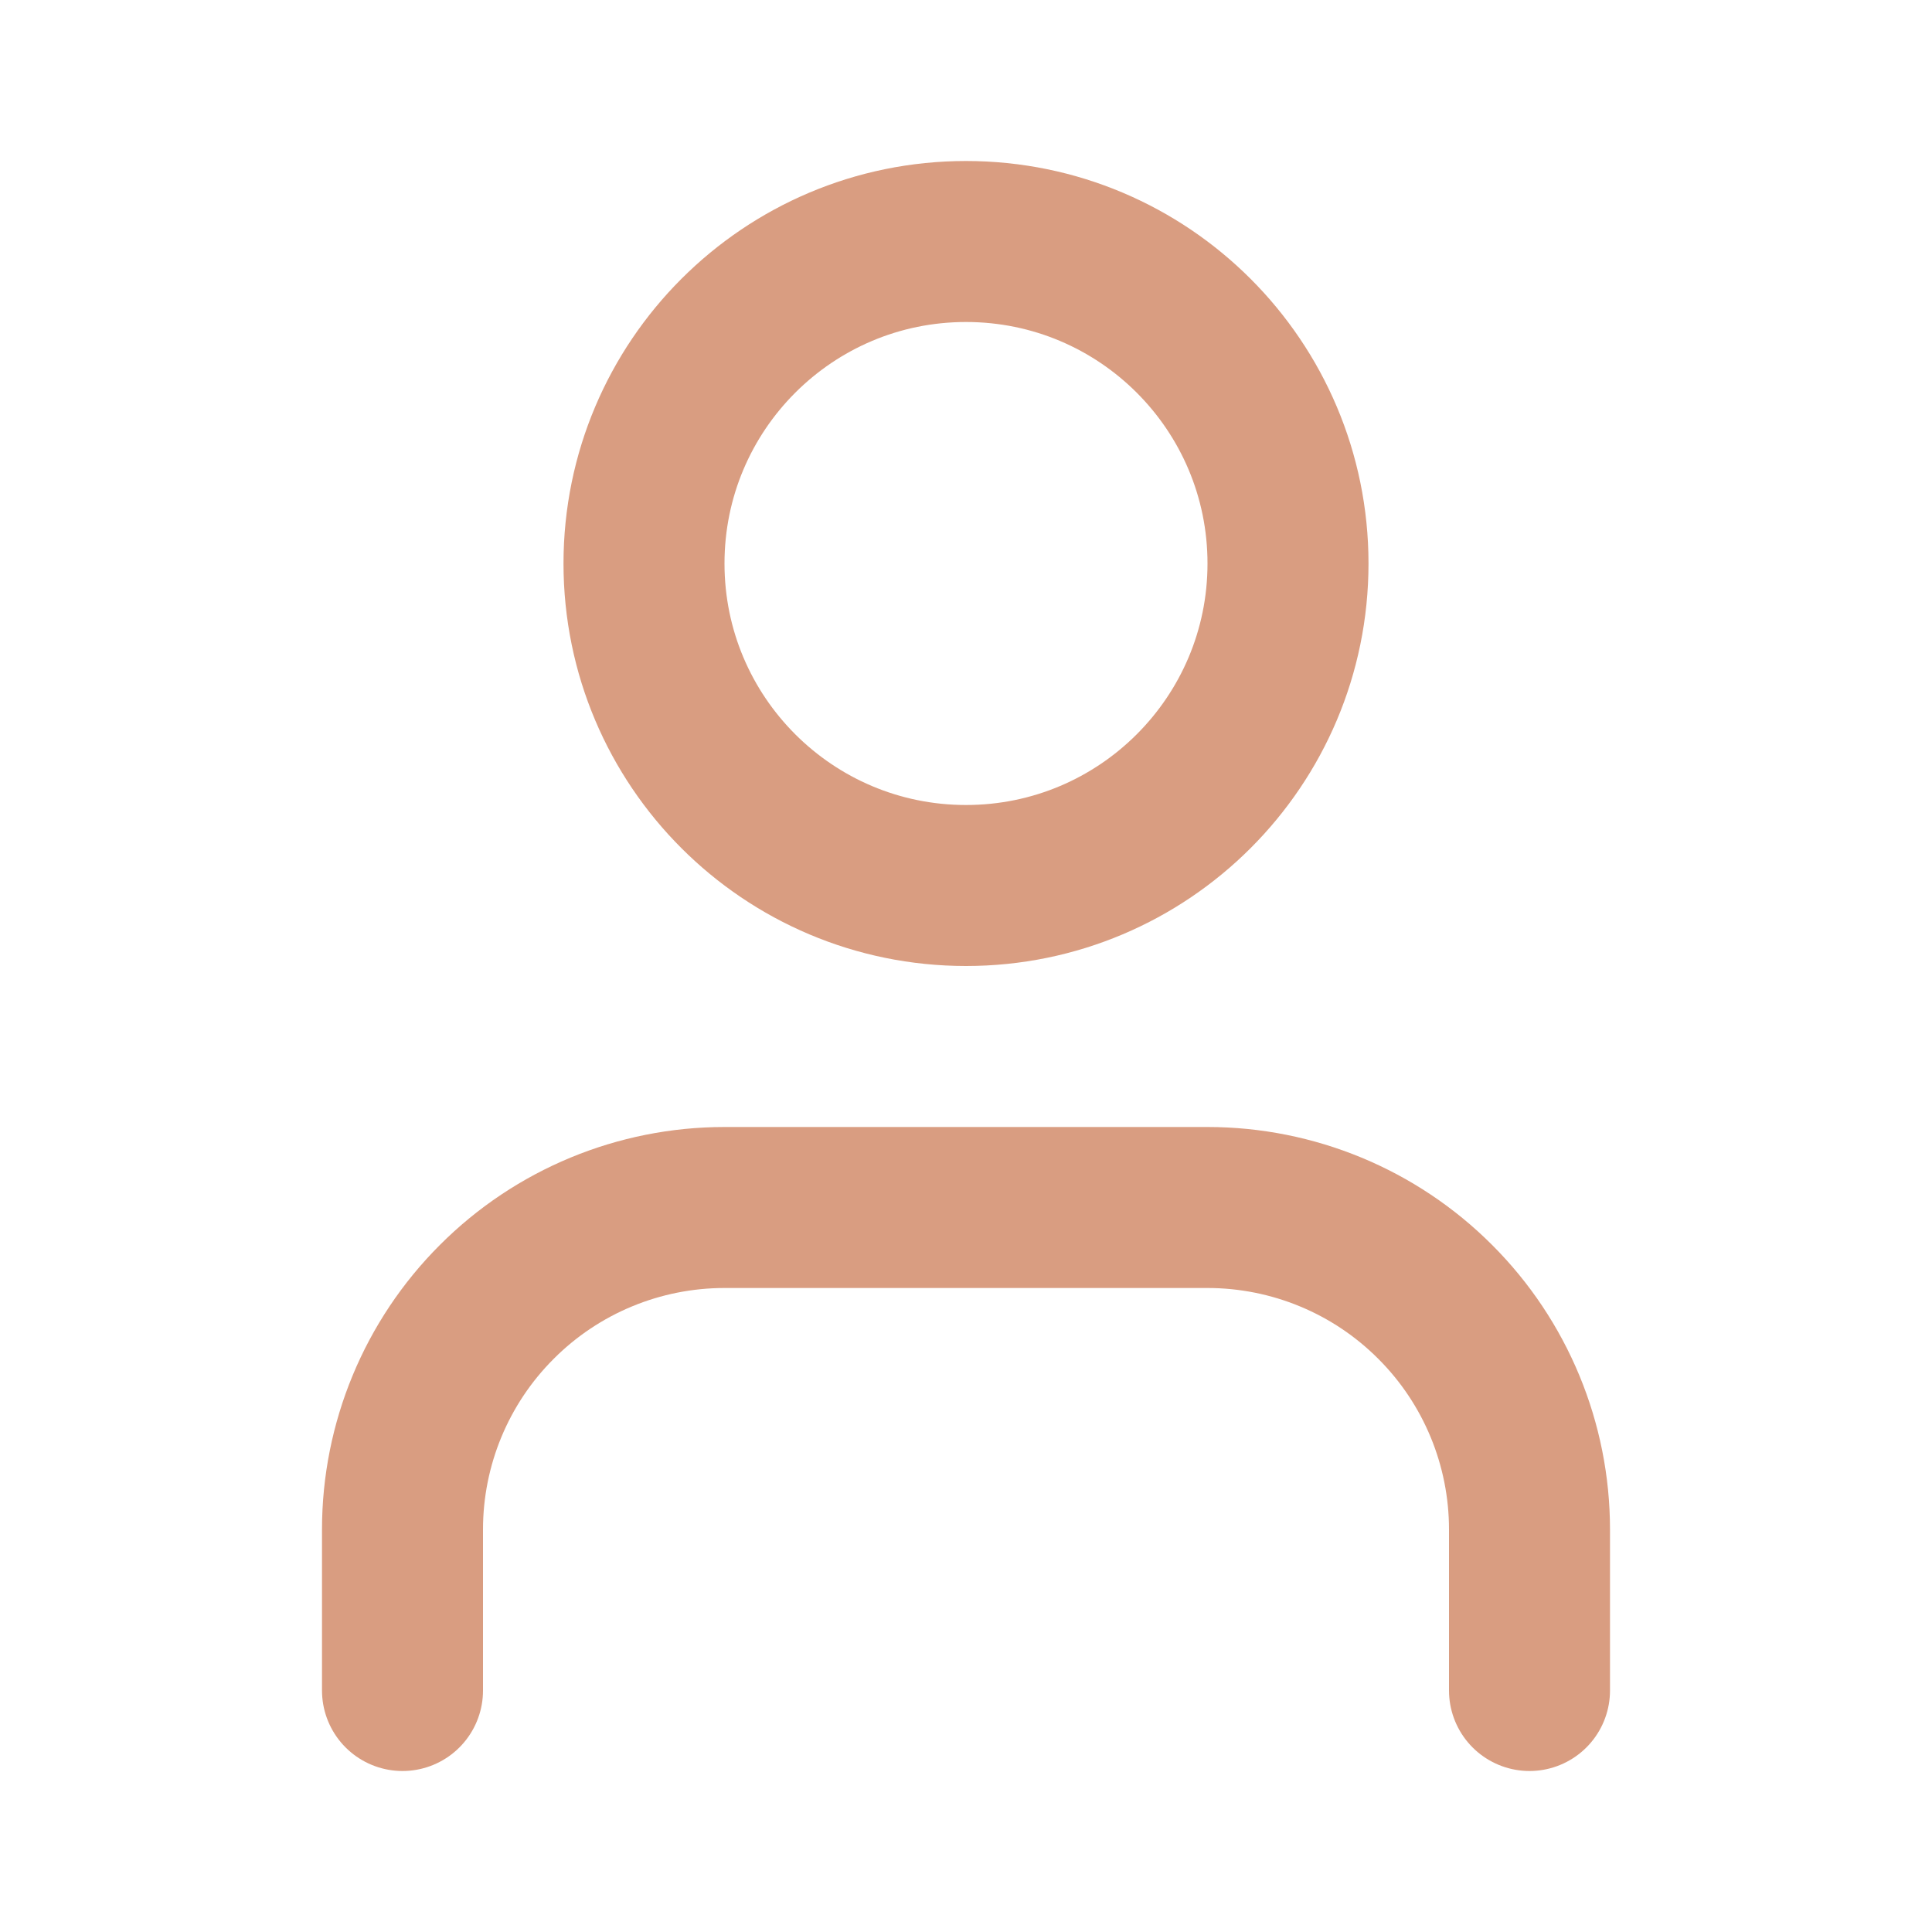 <svg width="18" height="18" viewBox="0 0 18 18" fill="none" xmlns="http://www.w3.org/2000/svg">
<g id="lucide/user">
<path id="Vector" d="M14.25 15.75V14.25C14.25 13.454 13.934 12.691 13.371 12.129C12.809 11.566 12.046 11.25 11.25 11.25H6.75C5.954 11.25 5.191 11.566 4.629 12.129C4.066 12.691 3.75 13.454 3.75 14.25V15.75M12 5.25C12 6.907 10.657 8.25 9 8.25C7.343 8.25 6 6.907 6 5.25C6 3.593 7.343 2.25 9 2.25C10.657 2.25 12 3.593 12 5.25Z" stroke="#D99D81" stroke-width="1.5" stroke-linecap="round" stroke-linejoin="round"/>
</g>
</svg>

